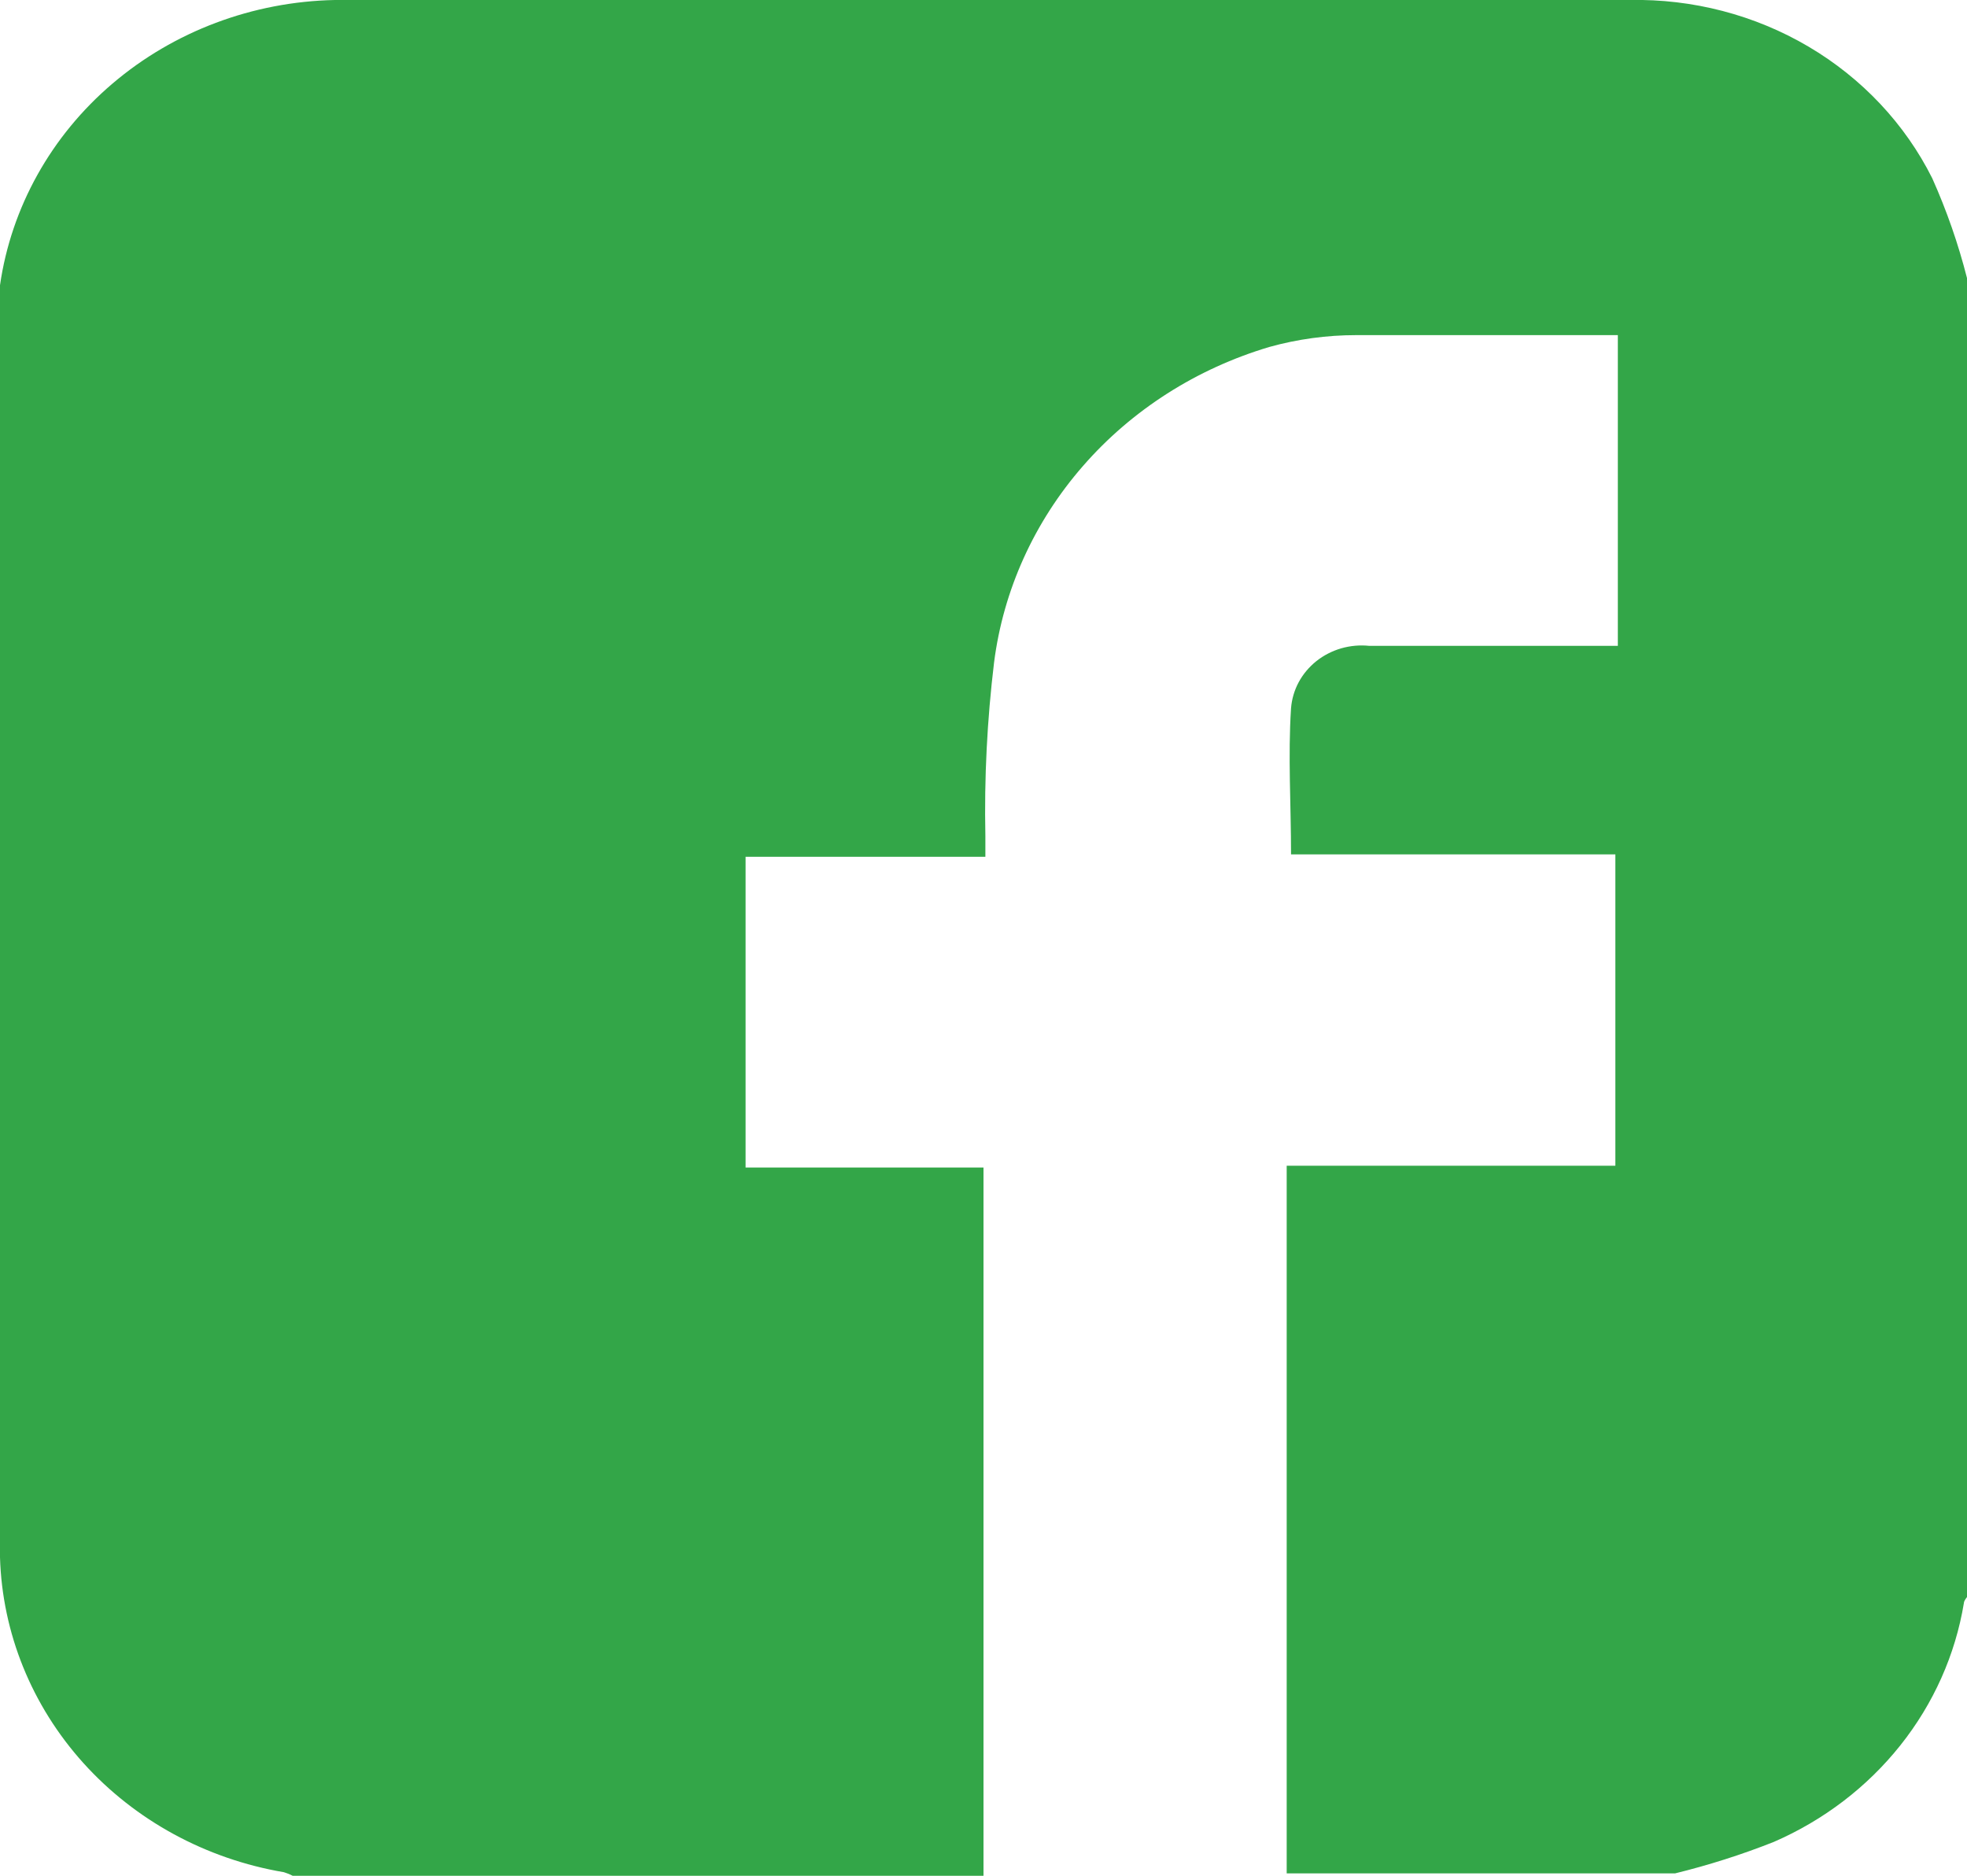 <svg width="43" height="41" viewBox="0 0 43 41" fill="none" xmlns="http://www.w3.org/2000/svg">
<g clip-path="url(#clip0_1620_32010)">
<path d="M43 6.104V34.909C43 34.909 42.932 34.987 42.932 35.039C42.745 36.17 42.268 37.239 41.542 38.15C40.817 39.061 39.867 39.786 38.776 40.26C38.075 40.538 37.353 40.767 36.617 40.948H28.128C28.128 40.779 28.128 40.61 28.128 40.428V25.48H35.313V18.675H28.223C28.223 17.584 28.155 16.519 28.223 15.48C28.239 15.282 28.295 15.089 28.39 14.912C28.485 14.735 28.617 14.579 28.776 14.451C28.936 14.324 29.121 14.229 29.32 14.171C29.519 14.114 29.728 14.095 29.935 14.117H35.367V7.325H35.15C33.303 7.325 31.483 7.325 29.649 7.325C29.006 7.325 28.366 7.412 27.748 7.584C26.157 8.058 24.743 8.96 23.676 10.184C22.608 11.407 21.933 12.899 21.731 14.48C21.579 15.739 21.515 17.006 21.541 18.273V18.727H16.299V25.519H21.5V41H6.397C6.337 40.968 6.273 40.942 6.207 40.922C4.502 40.633 2.954 39.79 1.823 38.536C0.693 37.282 0.049 35.694 0 34.039C0 25.013 0 16.013 0 6.987C-0.013 6.736 -0.013 6.485 0 6.234C0.246 4.532 1.117 2.969 2.459 1.827C3.801 0.684 5.525 0.036 7.321 -5.28386e-05C16.828 -5.28386e-05 26.186 -5.28386e-05 35.626 -5.28386e-05C37.003 -0.027 38.359 0.326 39.532 1.017C40.705 1.708 41.645 2.708 42.24 3.896C42.556 4.602 42.81 5.332 43 6.078" fill="#33A648"/>
</g>
<defs>
<clipPath id="clip0_1620_32010">
<rect width="43" height="41" fill="white"/>
</clipPath>
</defs>
</svg>
